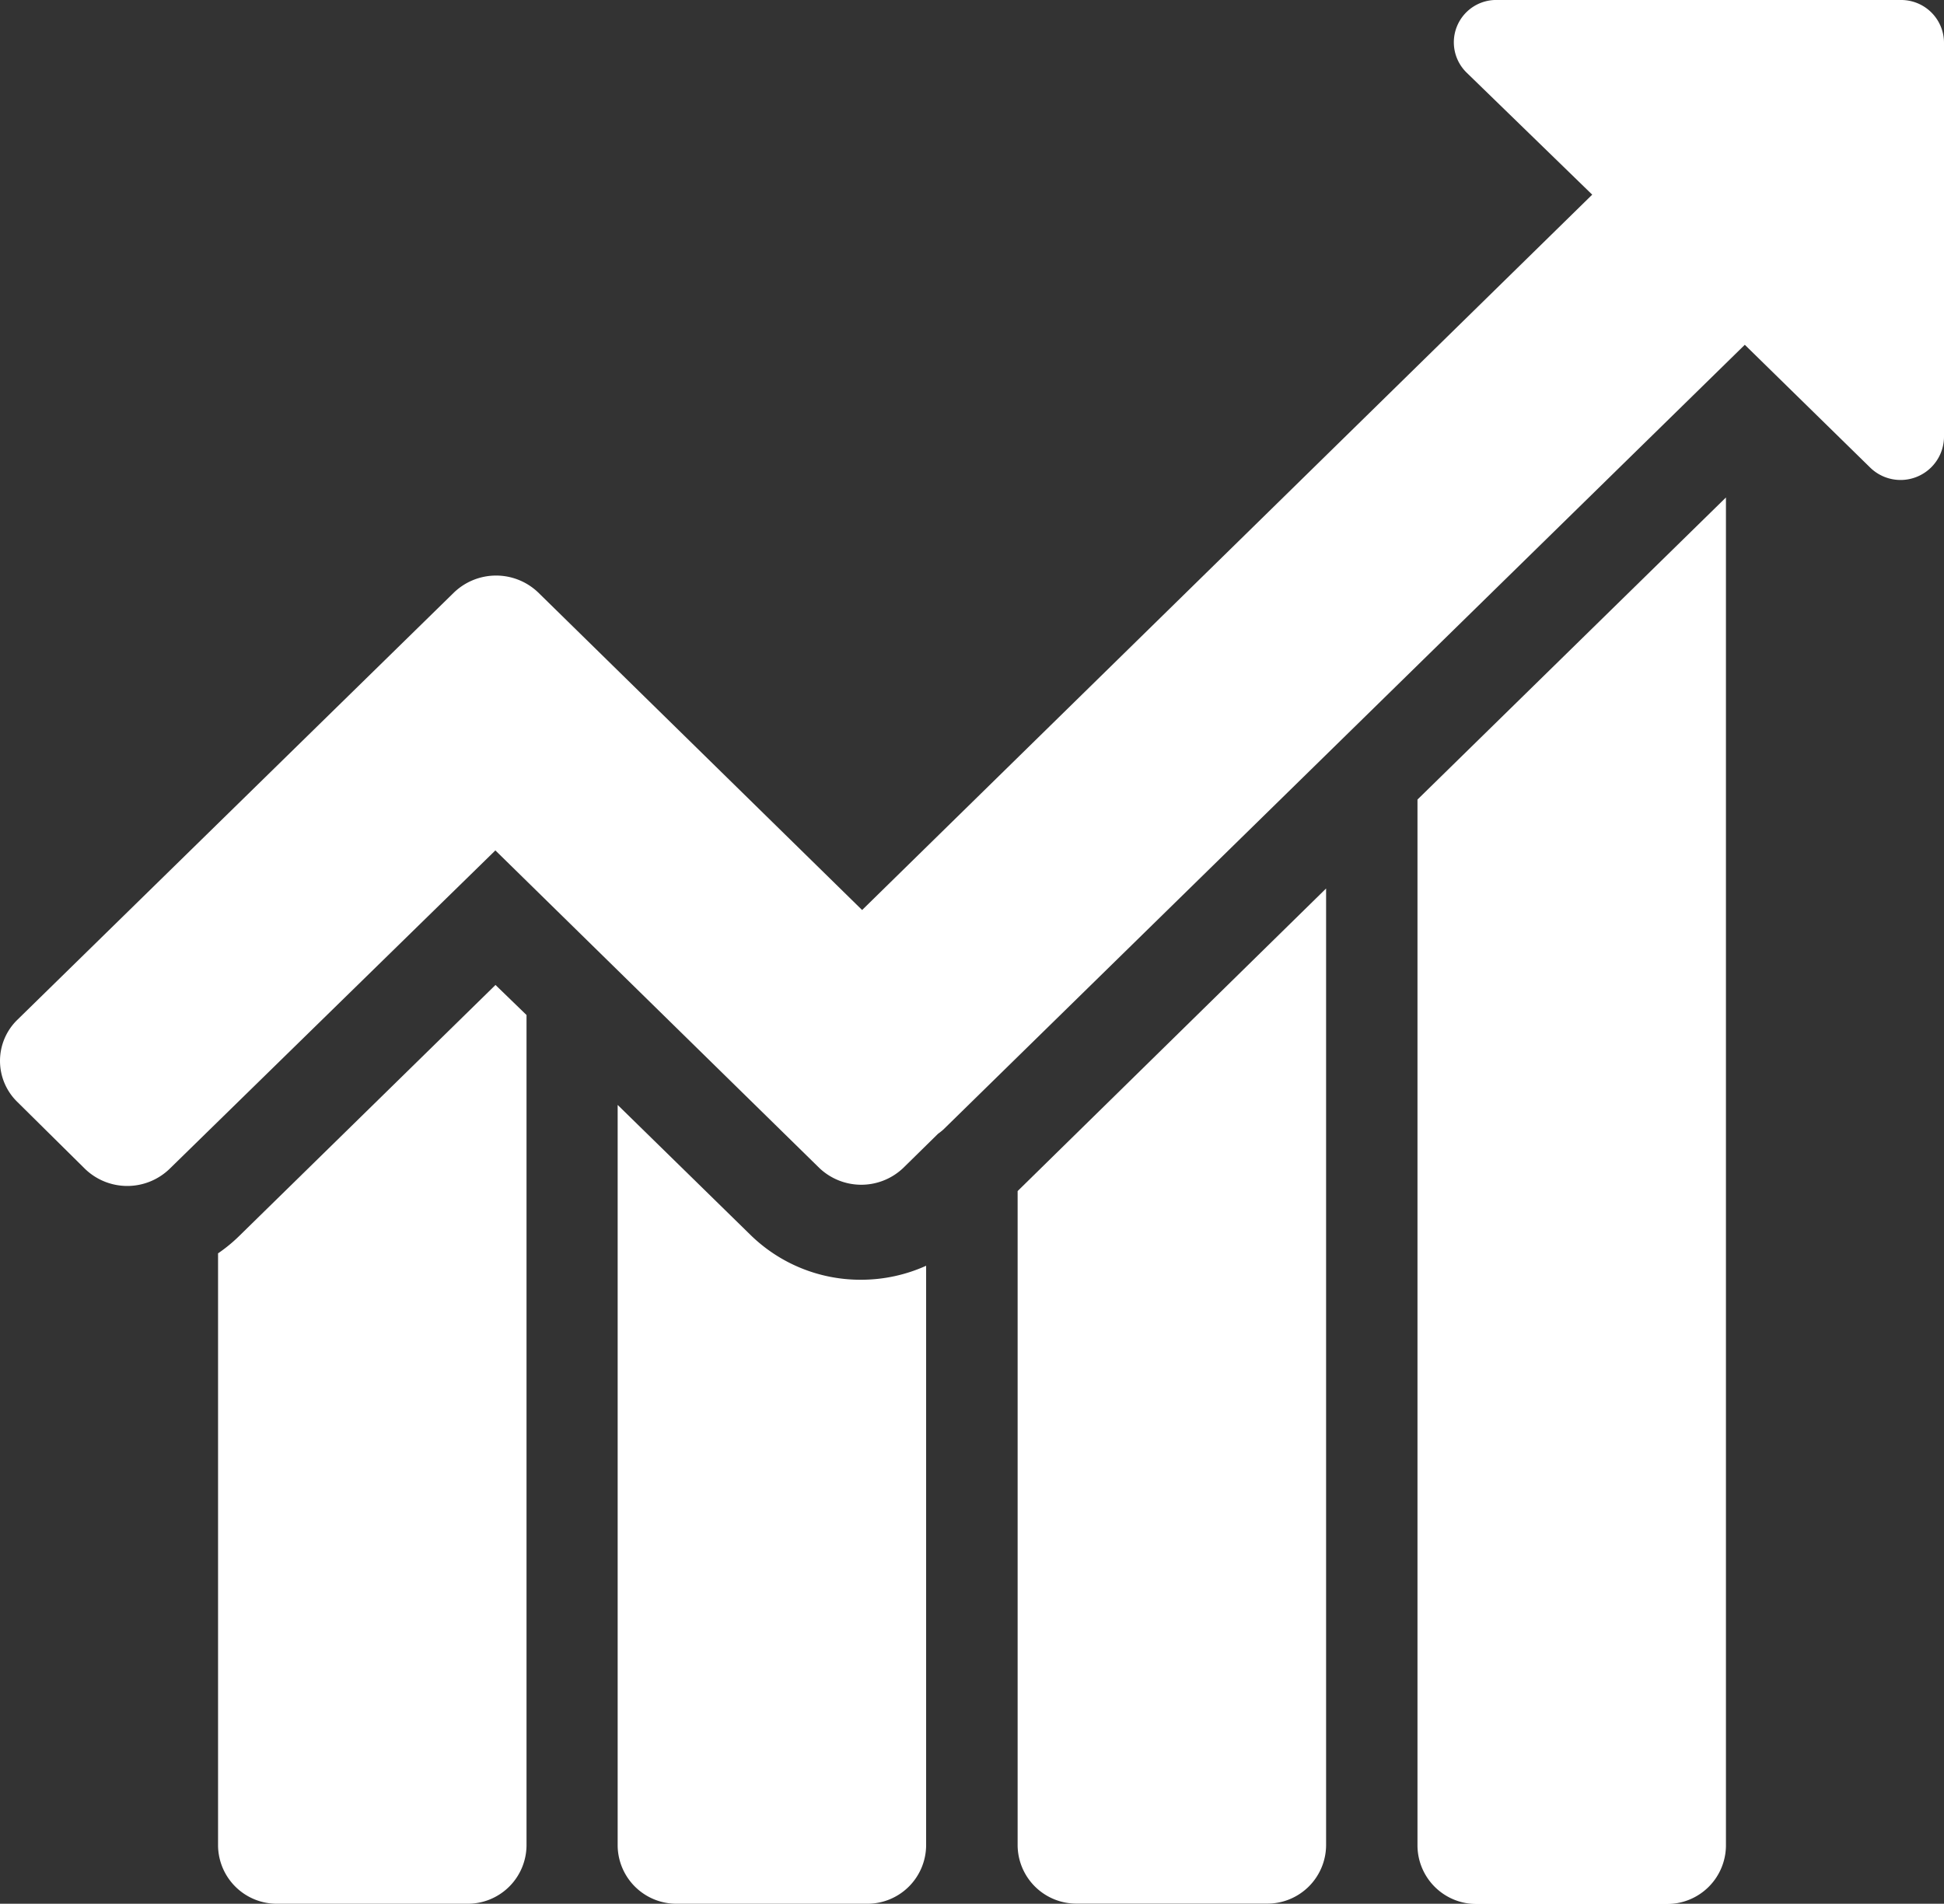 <svg xmlns="http://www.w3.org/2000/svg" width="15.976" height="15.648" viewBox="0 0 15.976 15.648">
  <rect x="0" y="0" width="15.976" height="15.648" fill="#333333" stroke="none"/>
  <g id="chart-646" transform="translate(0.001)">
    <path id="Path_1032" data-name="Path 1032" d="M15.618,0H12.307a.348.348,0,0,0-.252.6L13.084,1.6l-6,5.88-2.1-2.059-.563-.552a.5.5,0,0,0-.69,0L.142,8.382a.471.471,0,0,0,0,.676L.7,9.61a.5.5,0,0,0,.69,0L4.07,6.99,6.732,9.6a.5.5,0,0,0,.69,0l.286-.281a.487.487,0,0,0,.044-.035l6.586-6.45,1.029,1.008a.357.357,0,0,0,.608-.247V.349A.352.352,0,0,0,15.618,0Z" fill="#fff"/>
    <path id="Path_1033" data-name="Path 1033" d="M184.409,68.569v8.6a.483.483,0,0,0,.488.478h1.559a.483.483,0,0,0,.488-.478V66.086Z" transform="translate(-172.761 -61.997)" fill="#fff"/>
    <path id="Path_1034" data-name="Path 1034" d="M132.393,120.587v5.379a.483.483,0,0,0,.488.478h1.559a.483.483,0,0,0,.488-.478V118.1Z" transform="translate(-124.031 -110.797)" fill="#fff"/>
    <path id="Path_1035" data-name="Path 1035" d="M82.375,148.215a1.292,1.292,0,0,1-.91-.369l-1.091-1.068v6.088a.483.483,0,0,0,.488.478h1.559a.483.483,0,0,0,.488-.478V148.1A1.3,1.3,0,0,1,82.375,148.215Z" transform="translate(-75.299 -137.696)" fill="#fff"/>
    <path id="Path_1036" data-name="Path 1036" d="M30.639,130.853l-2.11,2.067a1.284,1.284,0,0,1-.17.139v4.868a.483.483,0,0,0,.488.478h1.559a.483.483,0,0,0,.488-.478V131.1Z" transform="translate(-26.568 -122.757)" fill="#fff"/>
  </g>
</svg>
